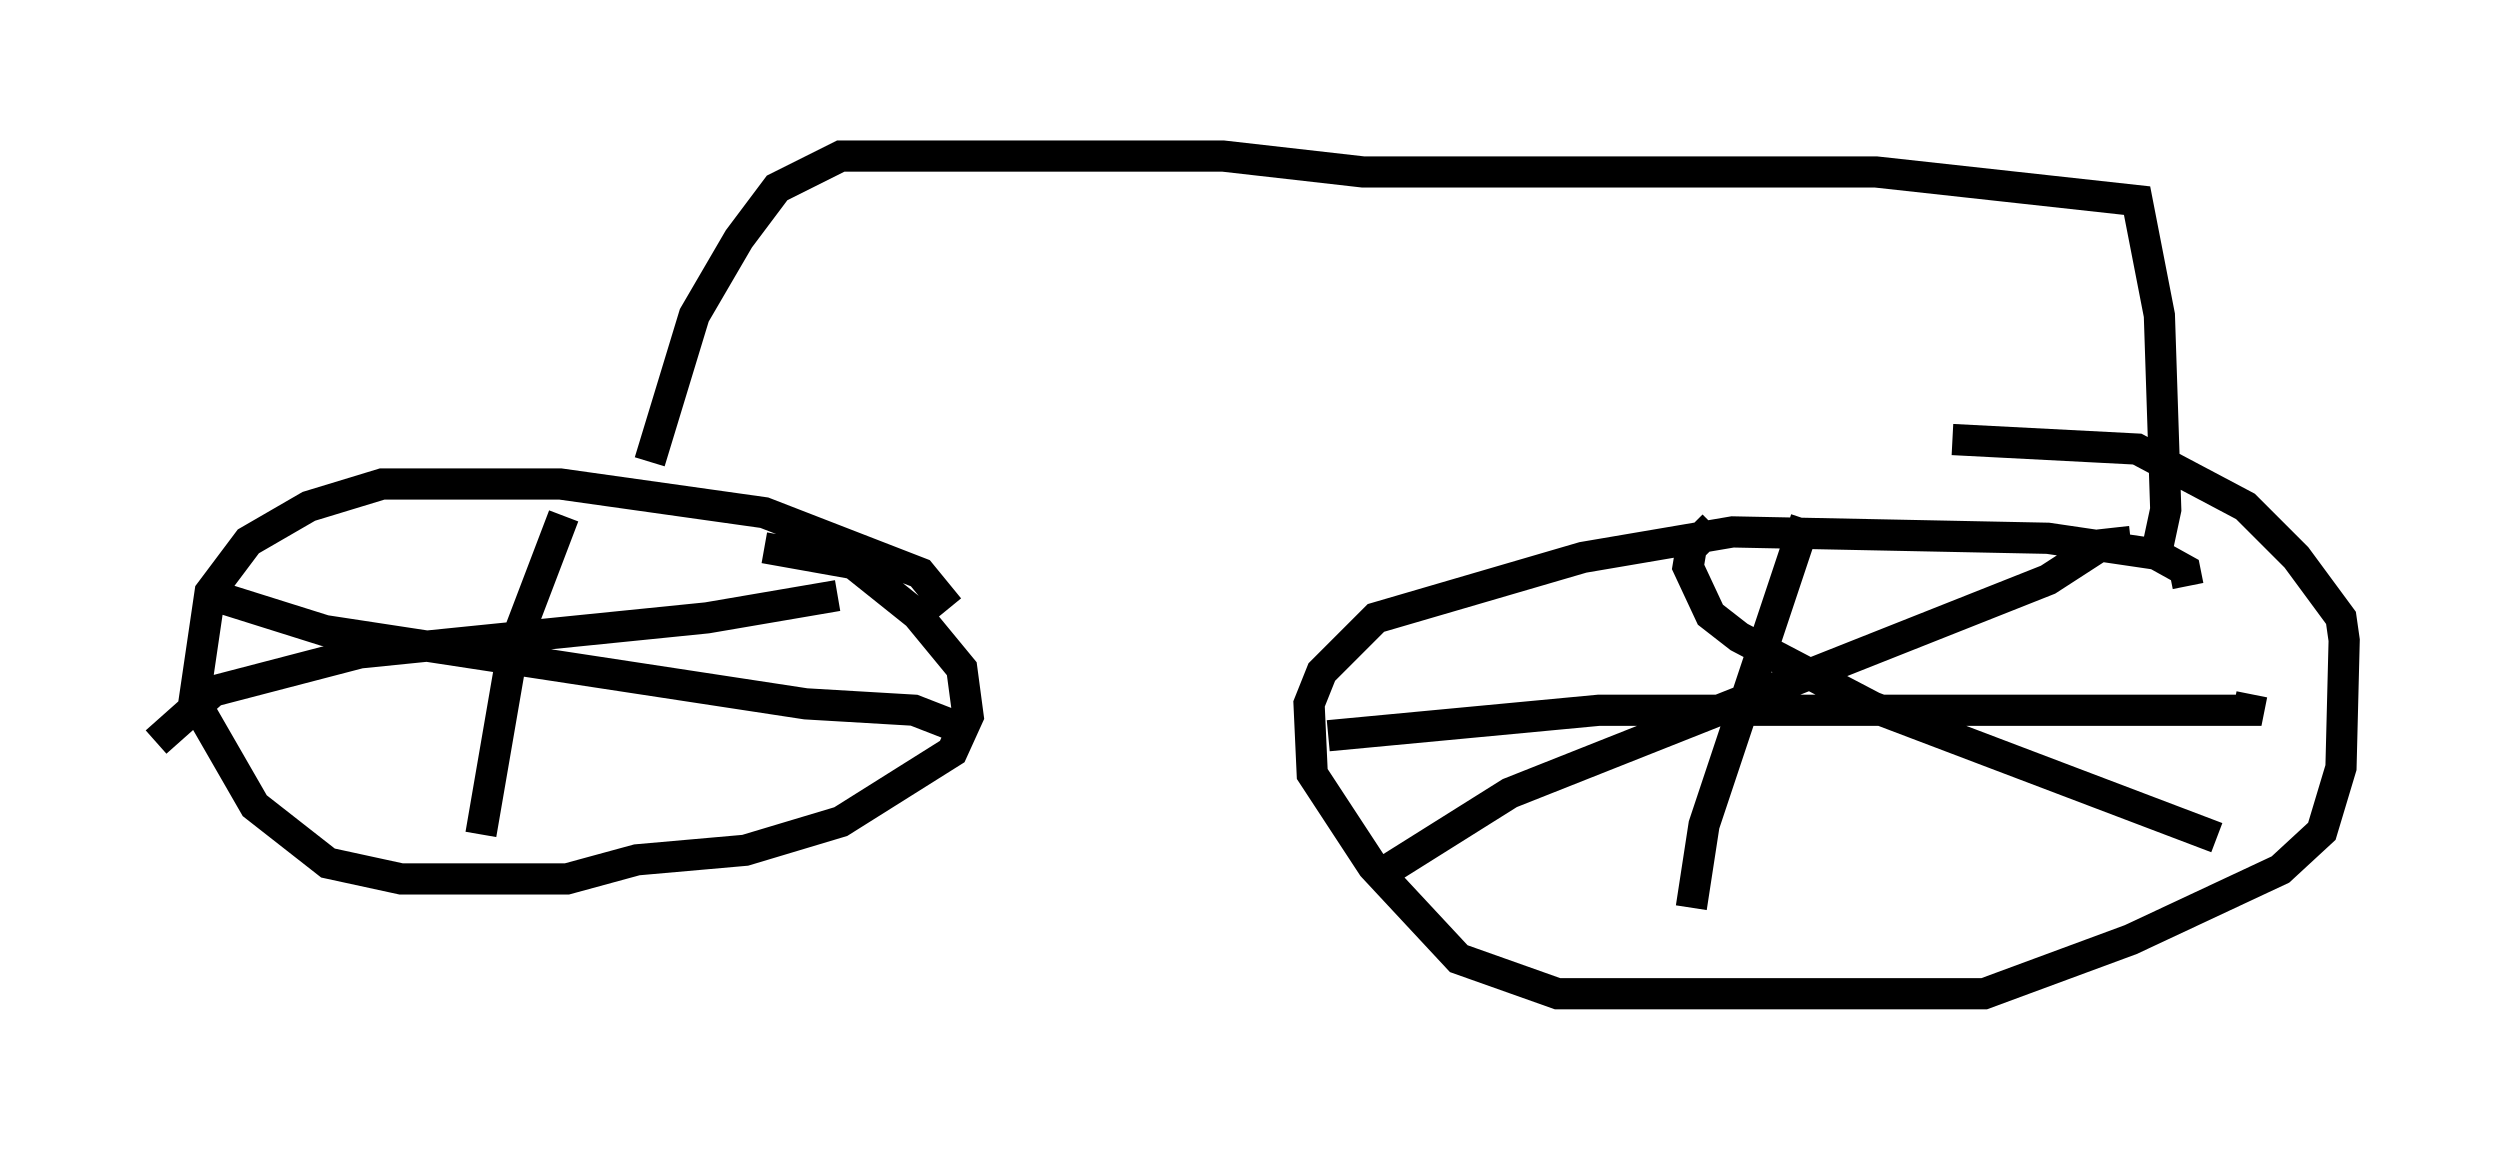 <?xml version="1.0" encoding="utf-8" ?>
<svg baseProfile="full" height="36.848" version="1.1" width="80.132" xmlns="http://www.w3.org/2000/svg" xmlns:ev="http://www.w3.org/2001/xml-events" xmlns:xlink="http://www.w3.org/1999/xlink"><defs /><rect fill="white" height="36.848" width="80.132" x="0" y="0" /><path d="M30.419, 20.109 m0.0, -0.613 l-0.919, -1.123 -5.002, -1.94 l-6.533, -0.919 -5.717, 0.0 l-2.348, 0.715 -1.94, 1.123 l-1.225, 1.633 -0.51, 3.471 l1.94, 3.369 2.348, 1.838 l2.348, 0.51 5.308, 0.0 l2.246, -0.613 3.471, -0.306 l3.063, -0.919 3.573, -2.246 l0.51, -1.123 -0.204, -1.531 l-1.429, -1.735 -2.042, -1.633 l-2.858, -0.51 m-6.431, -1.021 l-1.633, 4.288 -1.021, 5.921 m-8.575, -7.656 l3.573, 1.123 15.415, 2.348 l3.471, 0.204 1.838, 0.715 m-4.288, -4.39 l-4.185, 0.715 -11.127, 1.123 l-4.696, 1.225 -1.838, 1.633 m15.823, -8.983 l1.429, -4.696 1.429, -2.45 l1.225, -1.633 2.042, -1.021 l12.25, 0.0 4.492, 0.51 l16.436, 0.0 8.371, 0.919 l0.715, 3.675 0.204, 6.227 l-0.306, 1.429 m1.021, 1.021 l-0.102, -0.51 -0.919, -0.51 l-3.471, -0.51 -10.106, -0.204 l-4.798, 0.817 -6.635, 1.94 l-1.735, 1.735 -0.408, 1.021 l0.102, 2.246 1.94, 2.96 l2.756, 2.96 3.165, 1.123 l13.679, 0.0 4.696, -1.735 l4.798, -2.246 1.327, -1.225 l0.613, -2.042 0.102, -4.083 l-0.102, -0.715 -1.429, -1.94 l-1.633, -1.633 -3.471, -1.838 l-5.921, -0.306 m-7.656, 2.756 l-0.715, 0.715 -0.102, 0.613 l0.715, 1.531 0.919, 0.715 l4.288, 2.246 11.025, 4.185 m-2.756, -9.494 l-0.919, 0.102 -1.735, 1.123 l-17.252, 6.84 -4.39, 2.756 m-1.429, -4.594 l8.677, -0.817 20.825, 0.0 l0.102, -0.51 m-14.292, -5.615 l-3.267, 9.8 -0.408, 2.654 " fill="none" stroke="black" stroke-width="1" /></svg>